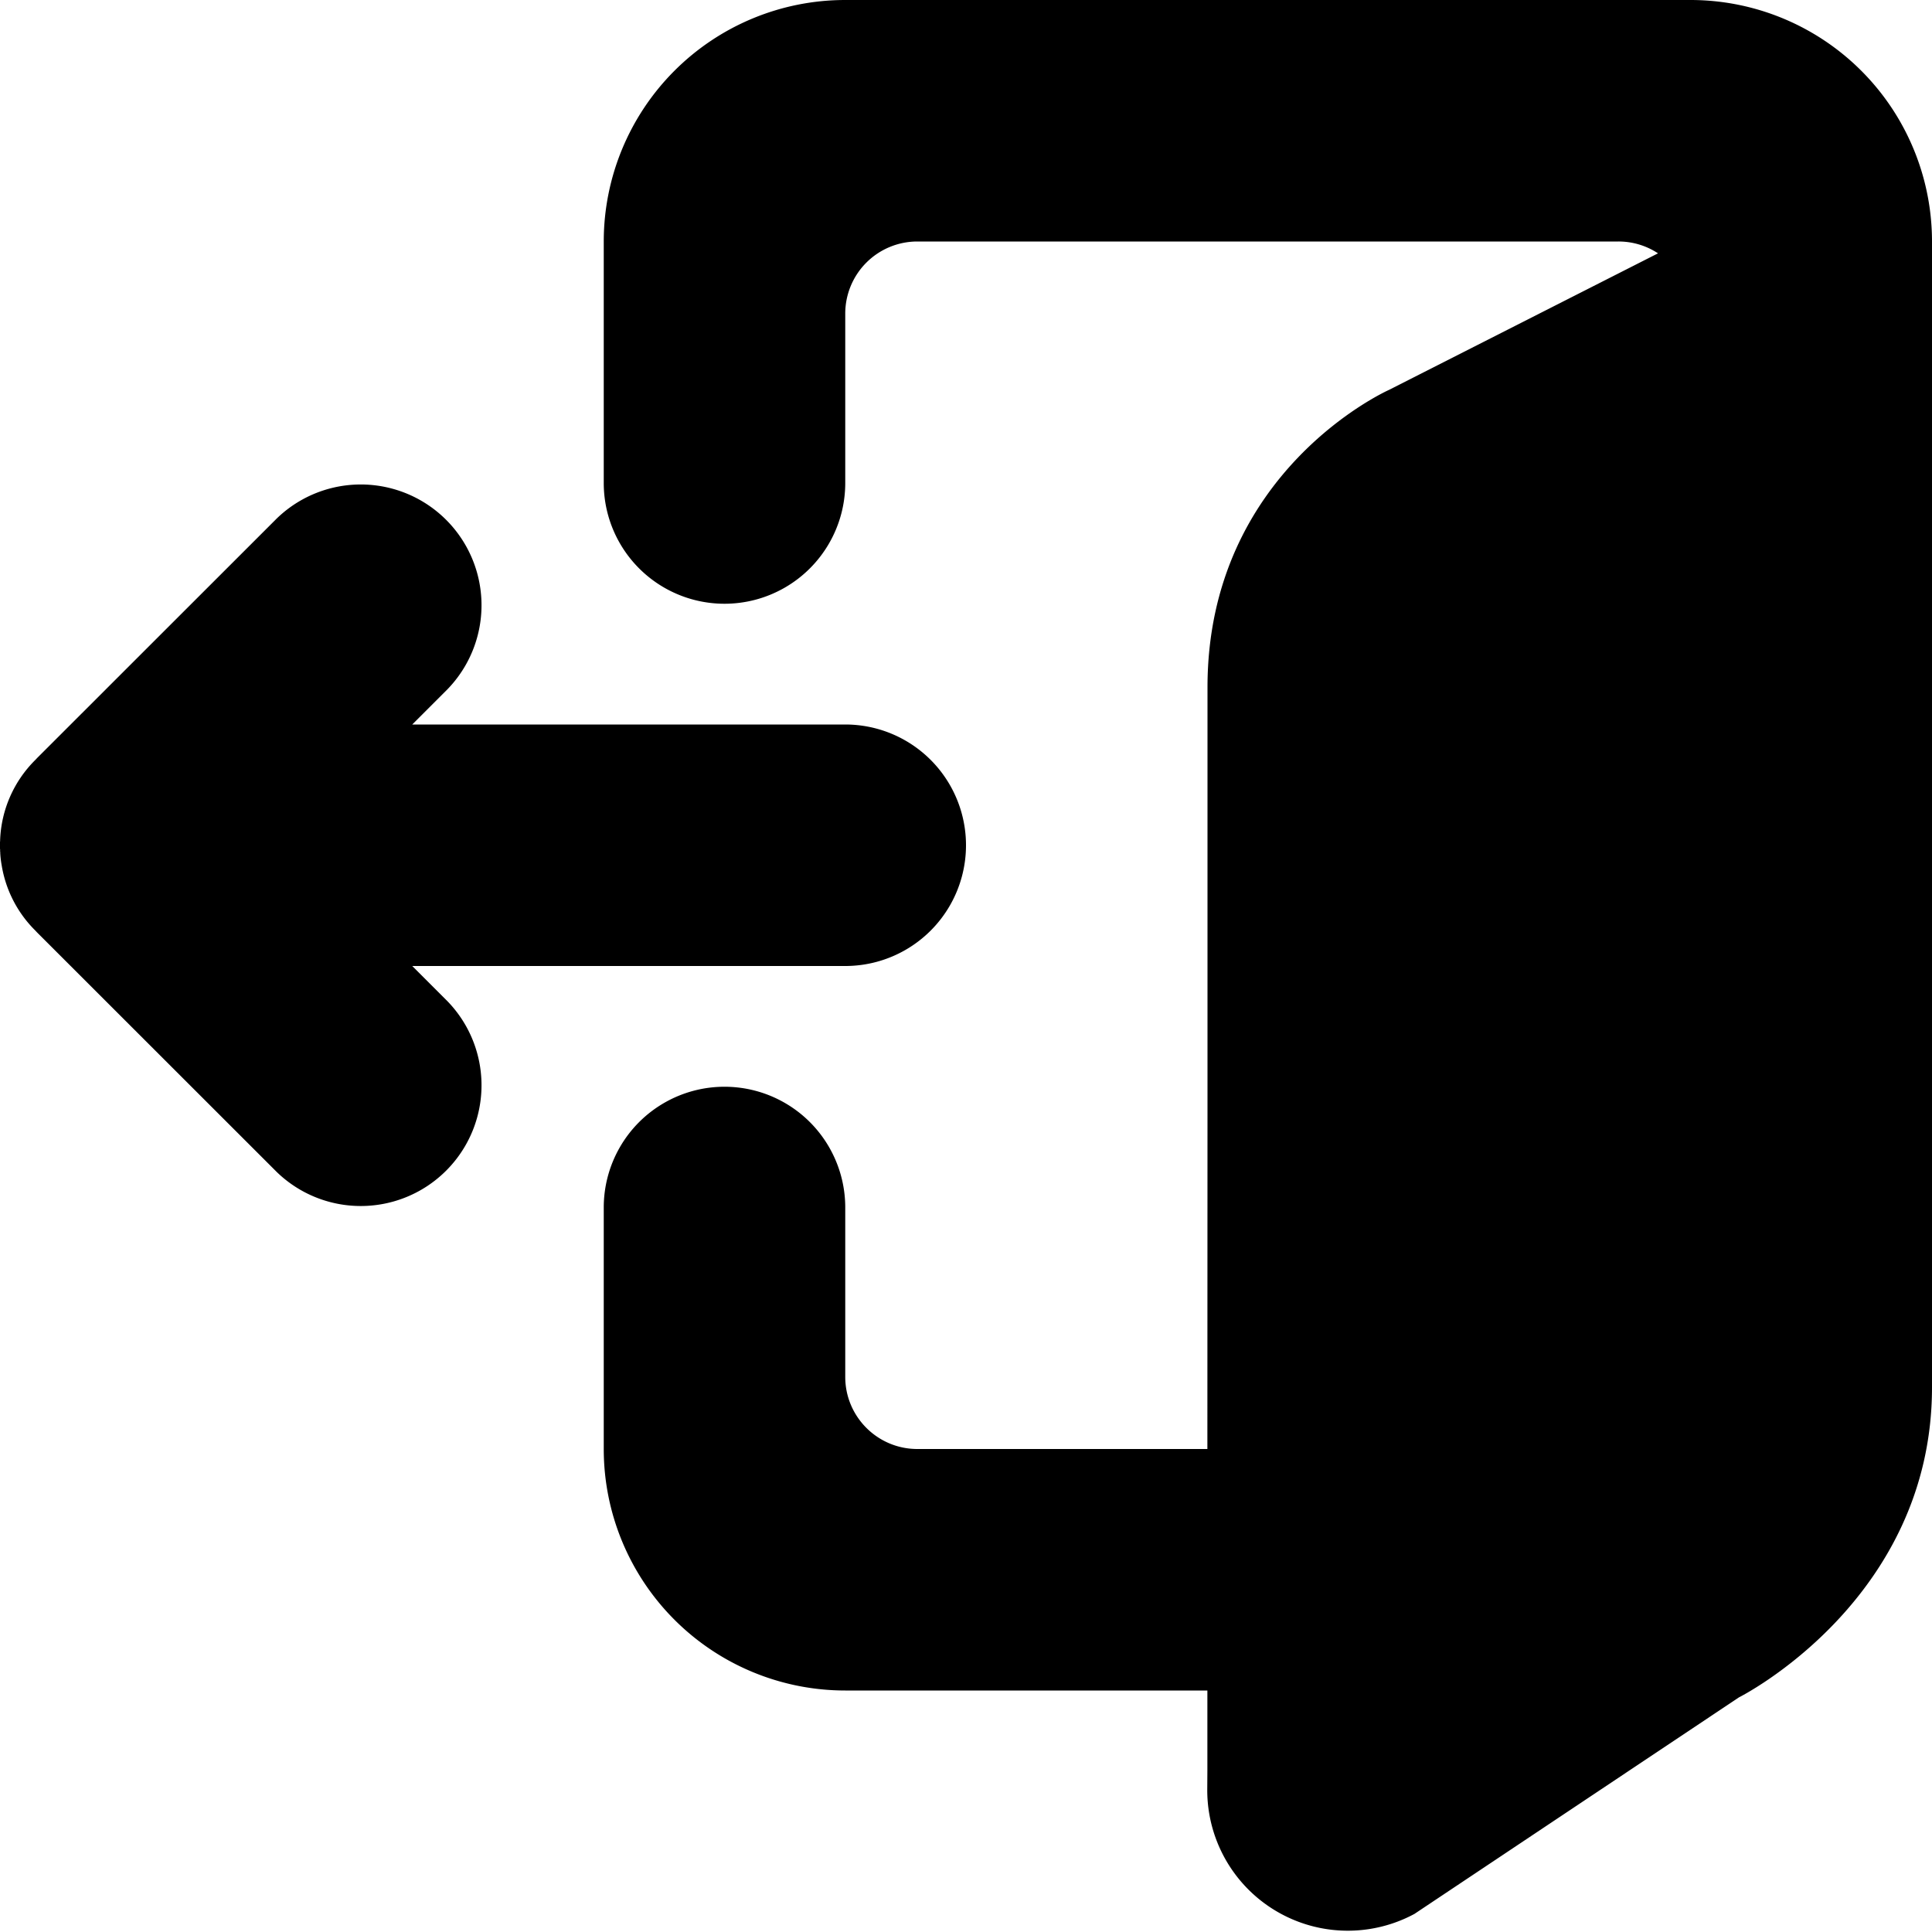 <svg xmlns="http://www.w3.org/2000/svg" width="16" height="16" viewBox="0 0 16 16">
  <path fill-rule="evenodd" d="M16 11.489c0 1.768-1.599 2.568-1.599 2.568l-2.684 1.791-.001.001a1.164 1.164 0 0 1-1.718-1.027l.001-.155V14H7a2 2 0 0 1-2-2v-2a1 1 0 0 1 2 0v1.403c0 .329.267.597.597.597h2.402L10 9V5.692c0-1.796 1.503-2.463 1.503-2.463l2.228-1.131A.594.594 0 0 0 13.403 2H7.597A.597.597 0 0 0 7 2.597V4a1 1 0 0 1-2 0V2a2 2 0 0 1 2-2h7a2 2 0 0 1 2 2v9.489zM.307 6.278l1.986-1.985a1 1 0 0 1 1.414 1.414L3.414 6H7a1 1 0 0 1 0 2H3.414l.293.293a1 1 0 0 1-1.414 1.414L.307 7.722l-.014-.015a.983.983 0 0 1-.276-.523v-.001l-.001-.001v-.005l-.001-.003v-.003l-.001-.003v-.001a.82.82 0 0 1-.012-.101v-.011l-.001-.001v-.022H0v-.063l.001-.001v-.01a.985.985 0 0 1 .292-.665l.014-.015z"/>
</svg>
